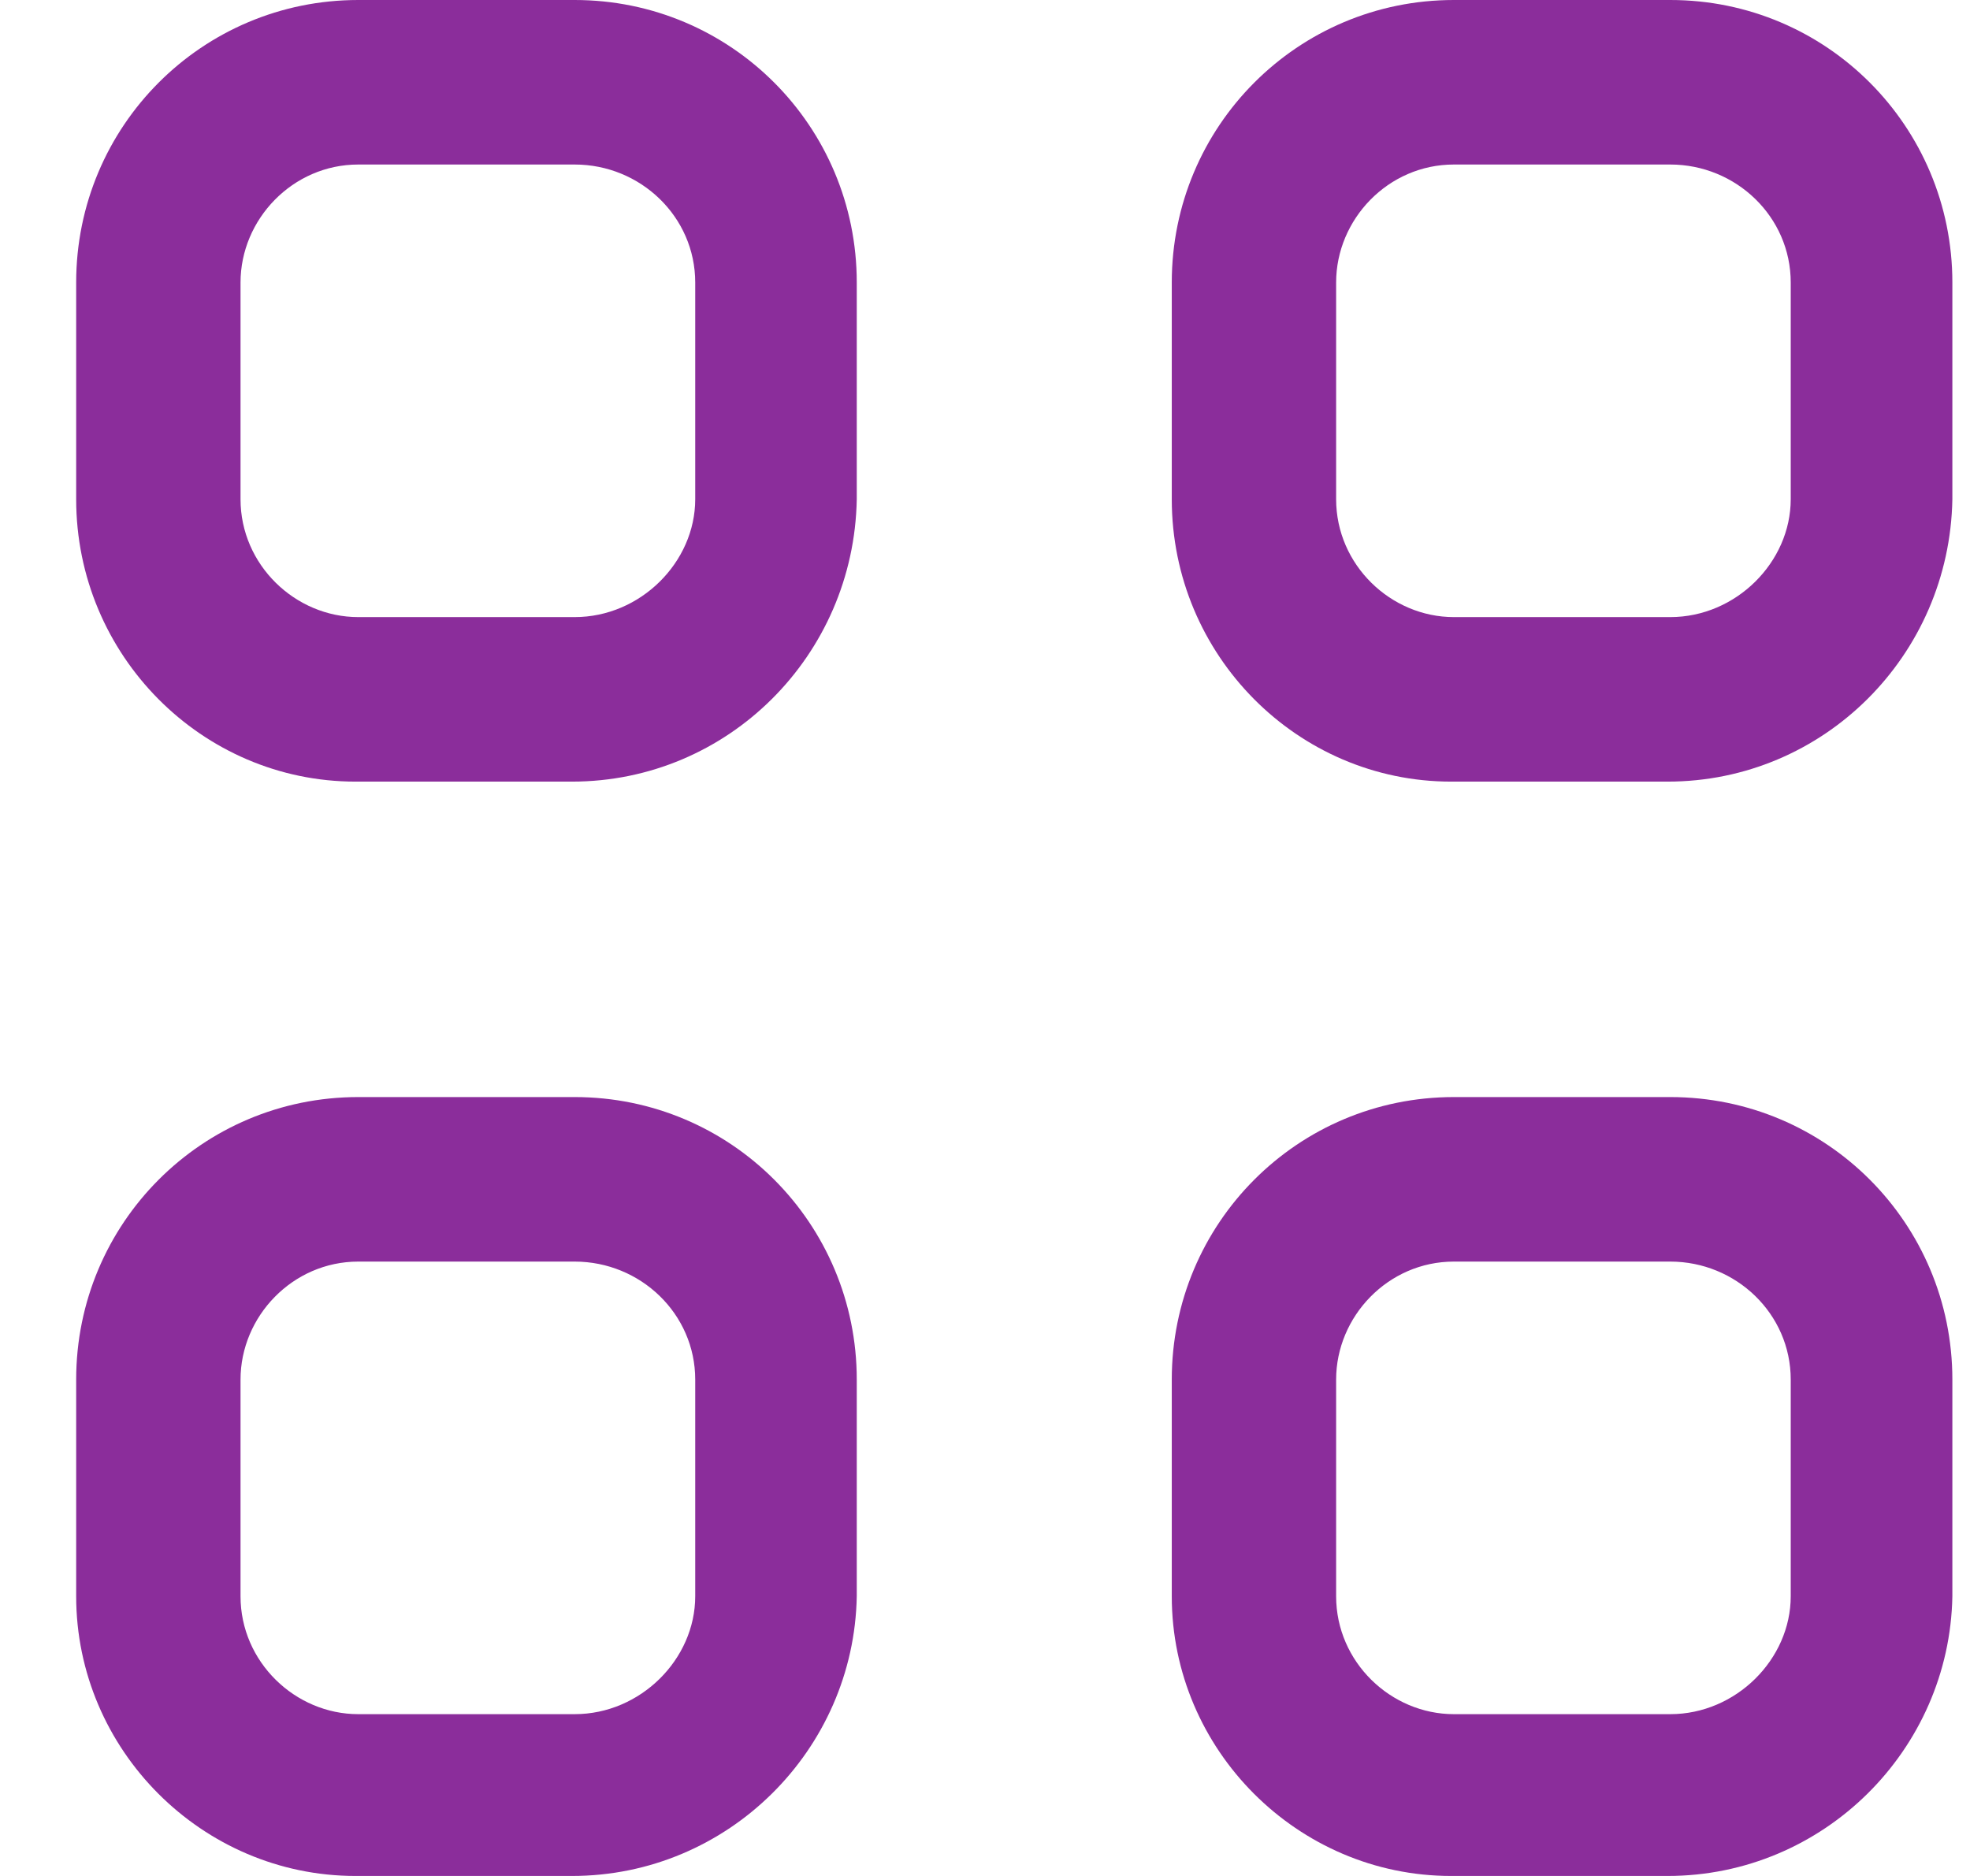 <?xml version="1.0" encoding="UTF-8"?>
<svg width="21px" height="20px" viewBox="0 0 21 20" version="1.1" xmlns="http://www.w3.org/2000/svg" xmlns:xlink="http://www.w3.org/1999/xlink">
    <title>icon/search/icon-search-view-grid-selected</title>
    <g id="DPLA" stroke="none" stroke-width="1" fill="none" fill-rule="evenodd">
        <g id="5.0.1-Collections---IBW-Papers" transform="translate(-1283, -1028)" fill="#8B2D9B" fill-rule="nonzero">
            <g id="body" transform="translate(130, 860)">
                <g id="section" transform="translate(0, 83)">
                    <g id="view" transform="translate(1110, 80)">
                        <g id="grid" transform="translate(38.812, 0)">
                            <path d="M10.314,16.696 C11.978,16.696 13.321,18.041 13.321,19.708 L13.321,22.018 C13.292,23.655 11.949,25 10.285,25 L7.978,25 C6.343,25 5,23.655 5,22.018 L5,19.708 C5,18.041 6.343,16.696 8.007,16.696 L10.314,16.696 Z M21.993,16.696 C23.657,16.696 25,18.041 25,19.708 L25,22.018 C24.971,23.655 23.628,25 21.964,25 L19.657,25 C18.022,25 16.679,23.655 16.679,22.018 L16.679,19.708 C16.679,18.041 18.022,16.696 19.686,16.696 L21.993,16.696 Z M10.314,18.45 L8.007,18.45 C7.307,18.45 6.752,19.035 6.752,19.708 L6.752,22.018 C6.752,22.719 7.336,23.275 8.007,23.275 L10.314,23.275 C11.015,23.275 11.599,22.69 11.599,22.018 L11.599,19.708 C11.599,19.006 11.015,18.45 10.314,18.45 Z M21.993,18.45 L19.686,18.45 C18.985,18.45 18.431,19.035 18.431,19.708 L18.431,22.018 C18.431,22.719 19.015,23.275 19.686,23.275 L21.993,23.275 C22.693,23.275 23.277,22.69 23.277,22.018 L23.277,19.708 C23.277,19.006 22.693,18.45 21.993,18.45 Z M10.314,5 C11.978,5 13.321,6.345 13.321,8.012 L13.321,10.322 C13.292,11.988 11.949,13.333 10.285,13.333 L7.978,13.333 C6.343,13.333 5,11.988 5,10.322 L5,8.012 C5,6.345 6.343,5 8.007,5 L10.314,5 Z M21.993,5 C23.657,5 25,6.345 25,8.012 L25,10.322 C24.971,11.988 23.628,13.333 21.964,13.333 L19.657,13.333 C18.022,13.333 16.679,11.988 16.679,10.322 L16.679,8.012 C16.679,6.345 18.022,5 19.686,5 L21.993,5 Z M10.314,6.754 L8.007,6.754 C7.307,6.754 6.752,7.339 6.752,8.012 L6.752,10.322 C6.752,11.023 7.336,11.579 8.007,11.579 L10.314,11.579 C11.015,11.579 11.599,10.994 11.599,10.322 L11.599,8.012 C11.599,7.31 11.015,6.754 10.314,6.754 Z M21.993,6.754 L19.686,6.754 C18.985,6.754 18.431,7.339 18.431,8.012 L18.431,10.322 C18.431,11.023 19.015,11.579 19.686,11.579 L21.993,11.579 C22.693,11.579 23.277,10.994 23.277,10.322 L23.277,8.012 C23.277,7.31 22.693,6.754 21.993,6.754 Z" id="icon/search/icon-search-view-grid-selected"></path>
                        </g>
                    </g>
                </g>
            </g>
        </g>
    </g>
</svg>